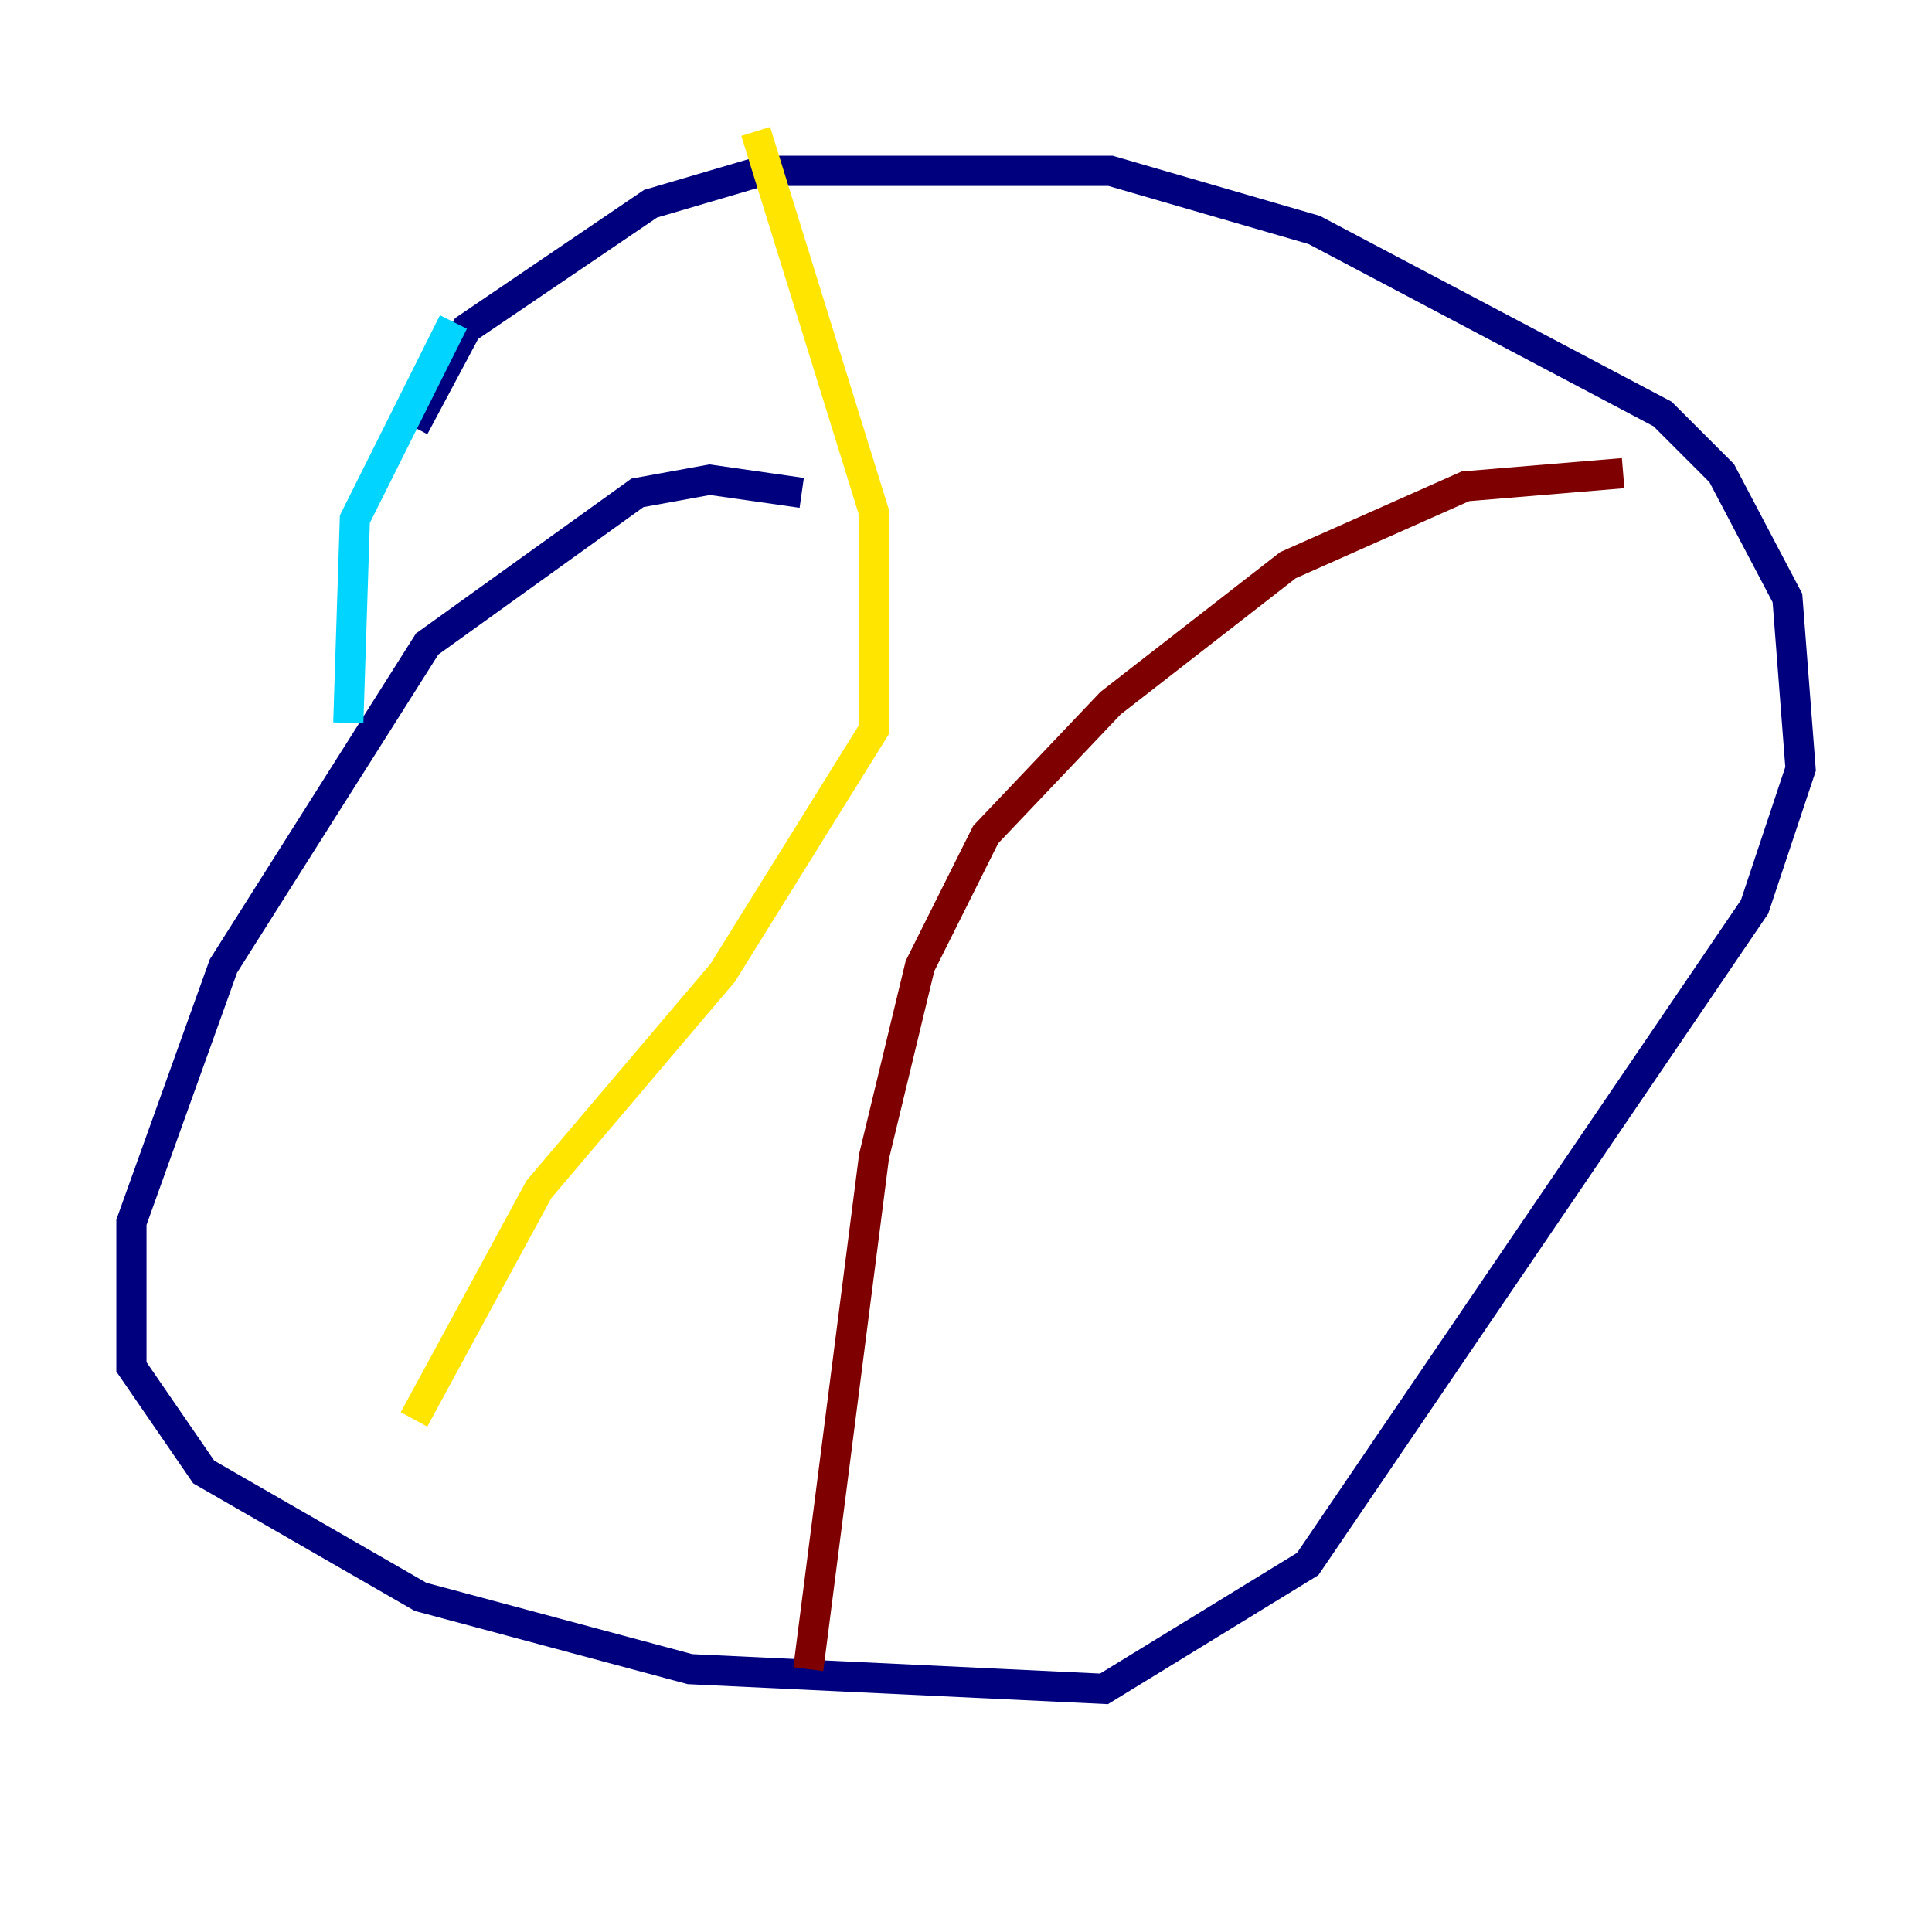 <?xml version="1.0" encoding="utf-8" ?>
<svg baseProfile="tiny" height="128" version="1.2" viewBox="0,0,128,128" width="128" xmlns="http://www.w3.org/2000/svg" xmlns:ev="http://www.w3.org/2001/xml-events" xmlns:xlink="http://www.w3.org/1999/xlink"><defs /><polyline fill="none" points="53.116,32.653 47.02,31.782 42.231,32.653 28.299,42.667 14.803,64.0 8.707,80.98 8.707,90.558 13.497,97.524 27.864,105.796 45.714,110.585 73.143,111.891 86.639,103.619 116.245,60.082 119.293,50.939 118.422,39.619 114.068,31.347 110.15,27.429 87.075,15.238 73.578,11.32 50.503,11.32 43.102,13.497 30.912,21.769 27.429,28.299" stroke="#00007f" stroke-width="2" /><polyline fill="none" points="30.041,21.333 23.51,34.395 23.075,47.891" stroke="#00d4ff" stroke-width="2" /><polyline fill="none" points="50.068,8.707 57.905,33.959 57.905,48.327 47.891,64.435 35.701,78.803 27.429,94.041" stroke="#ffe500" stroke-width="2" /><polyline fill="none" points="107.537,31.347 97.088,32.218 85.333,37.442 73.578,46.585 65.306,55.292 60.952,64.0 57.905,76.626 53.551,110.585" stroke="#7f0000" stroke-width="2" /></svg>